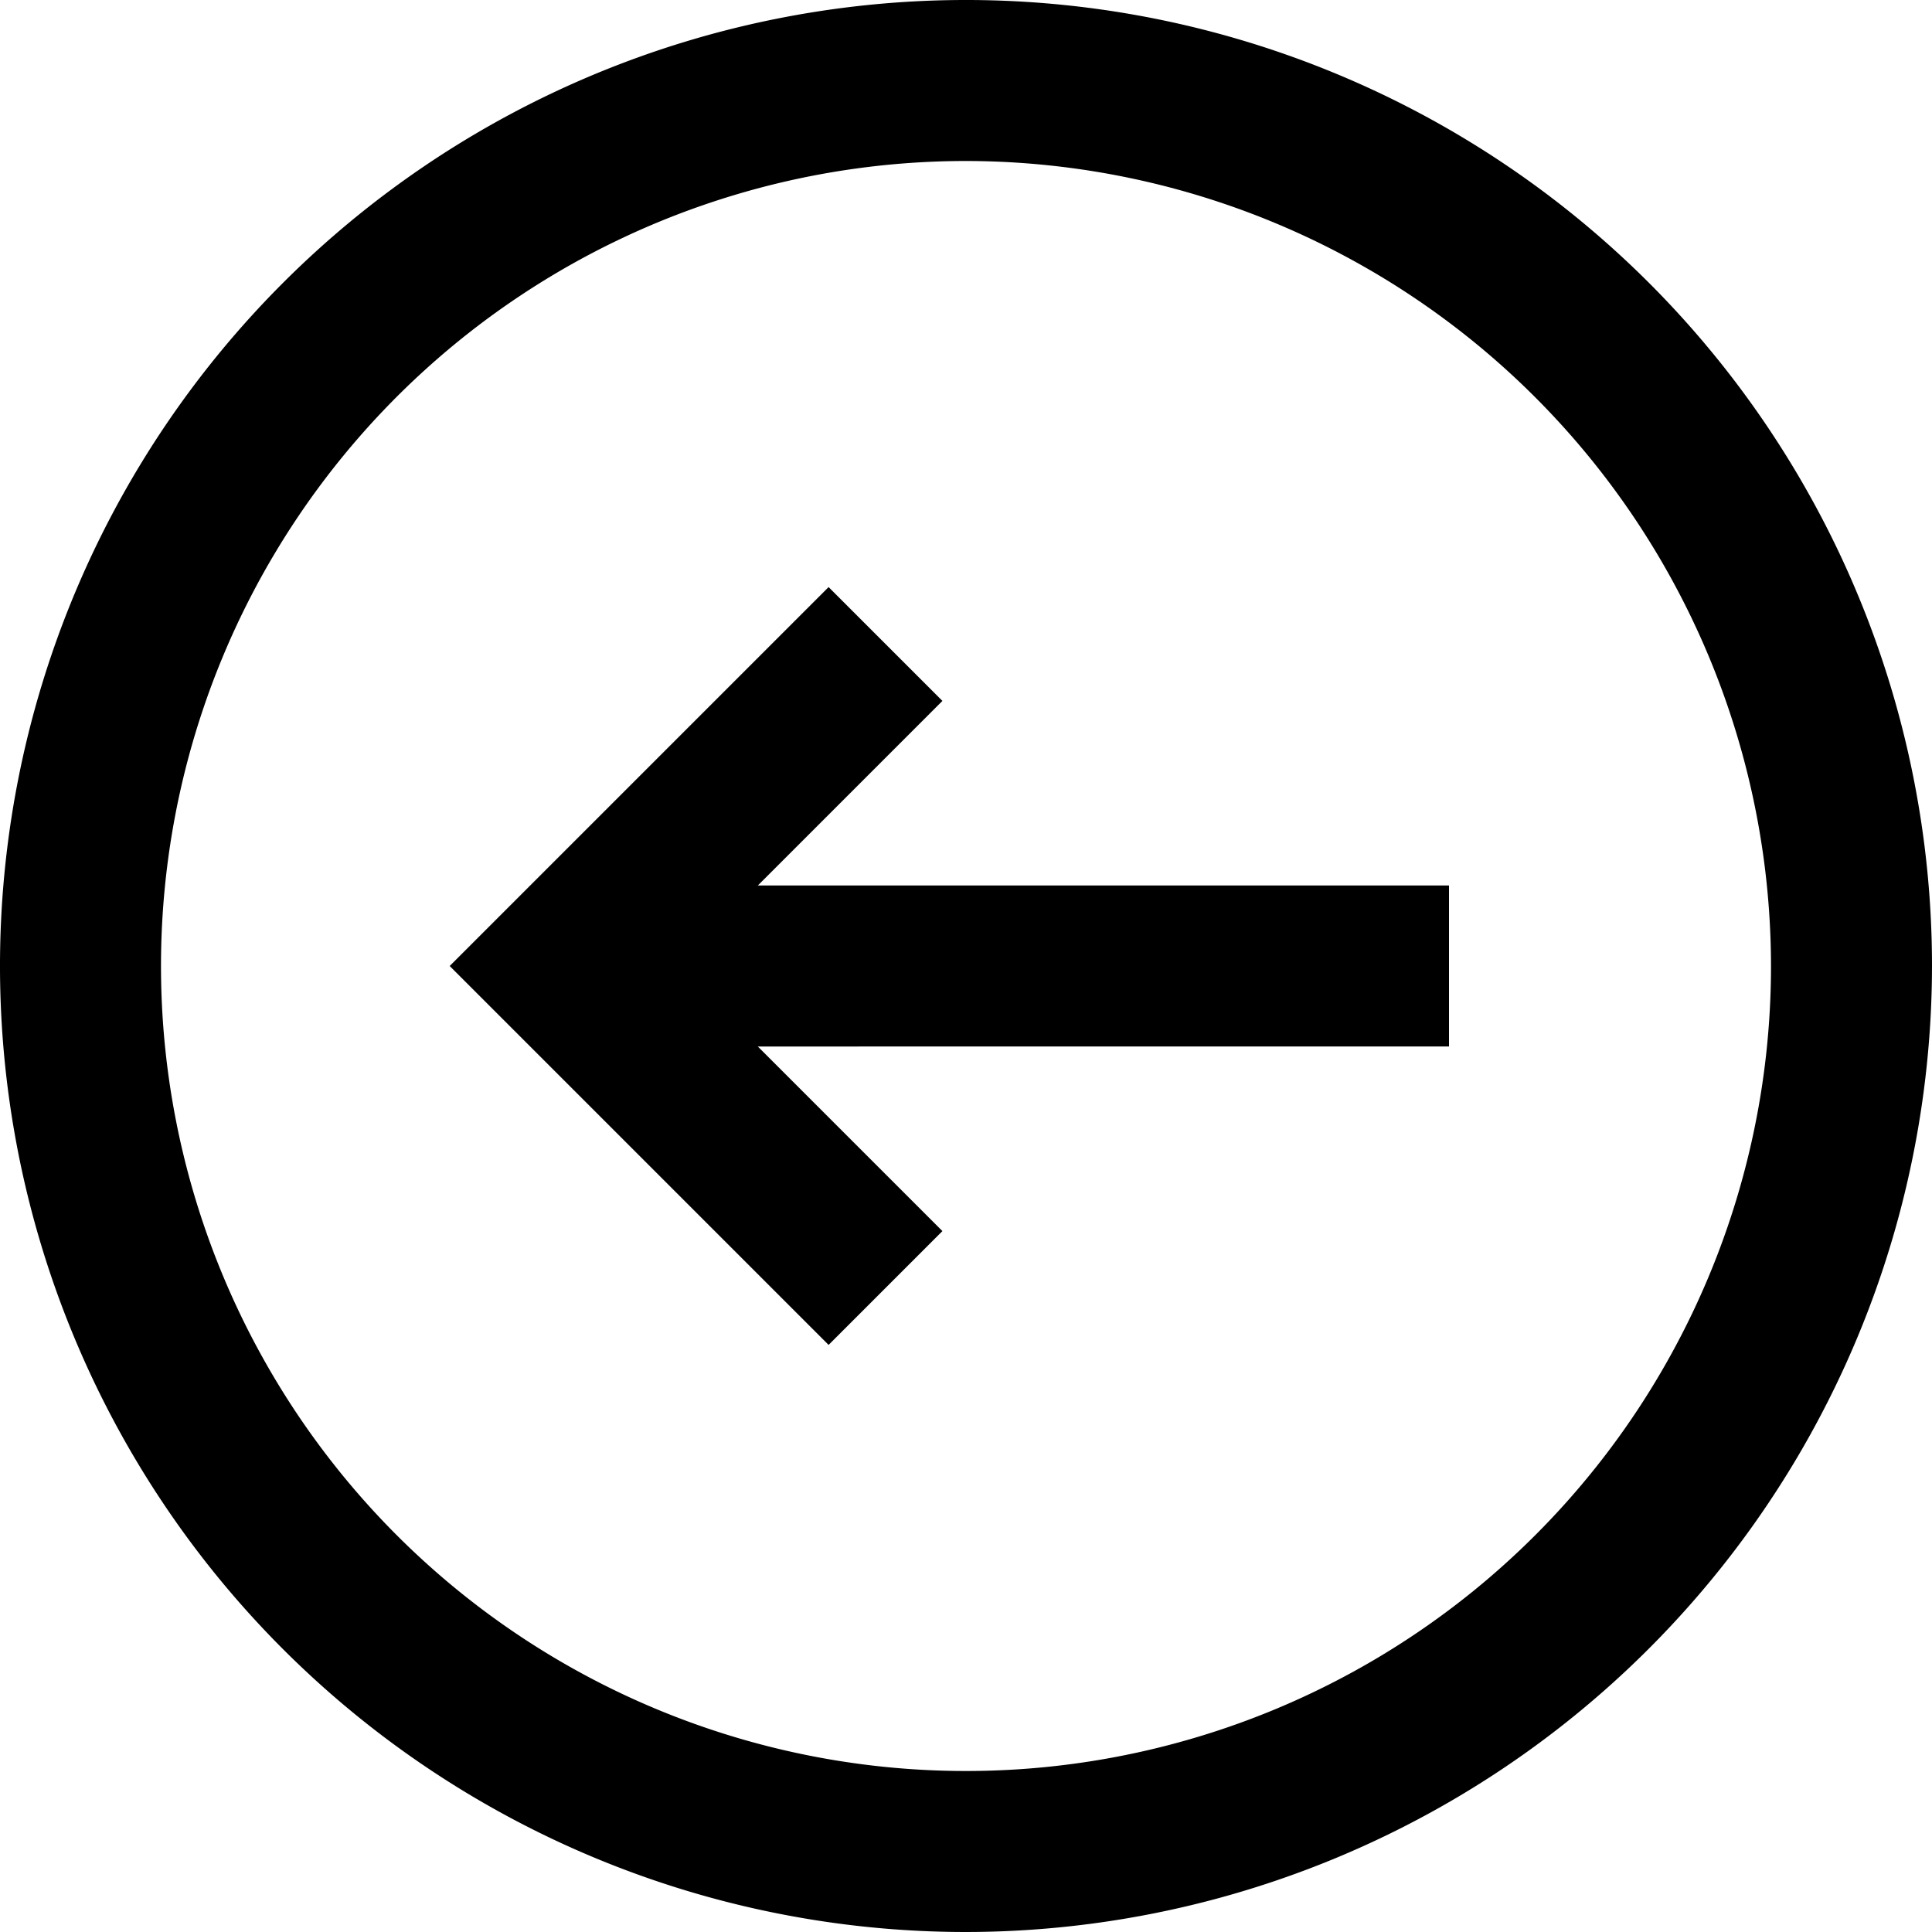 <svg xmlns="http://www.w3.org/2000/svg" viewBox="0 0 24 24"><g data-name="21.Arrow Left"><path d="M12 24a12 12 0 1 1 12-12 12.013 12.013 0 0 1-12 12zm0-22a10 10 0 1 0 10 10A10.011 10.011 0 0 0 12 2z"/><path d="M10.293 16.707 5.586 12l4.707-4.707 1.414 1.414L8.414 12l3.293 3.293-1.414 1.414z"/><path d="M7 11h11v2H7z"/></g></svg>
